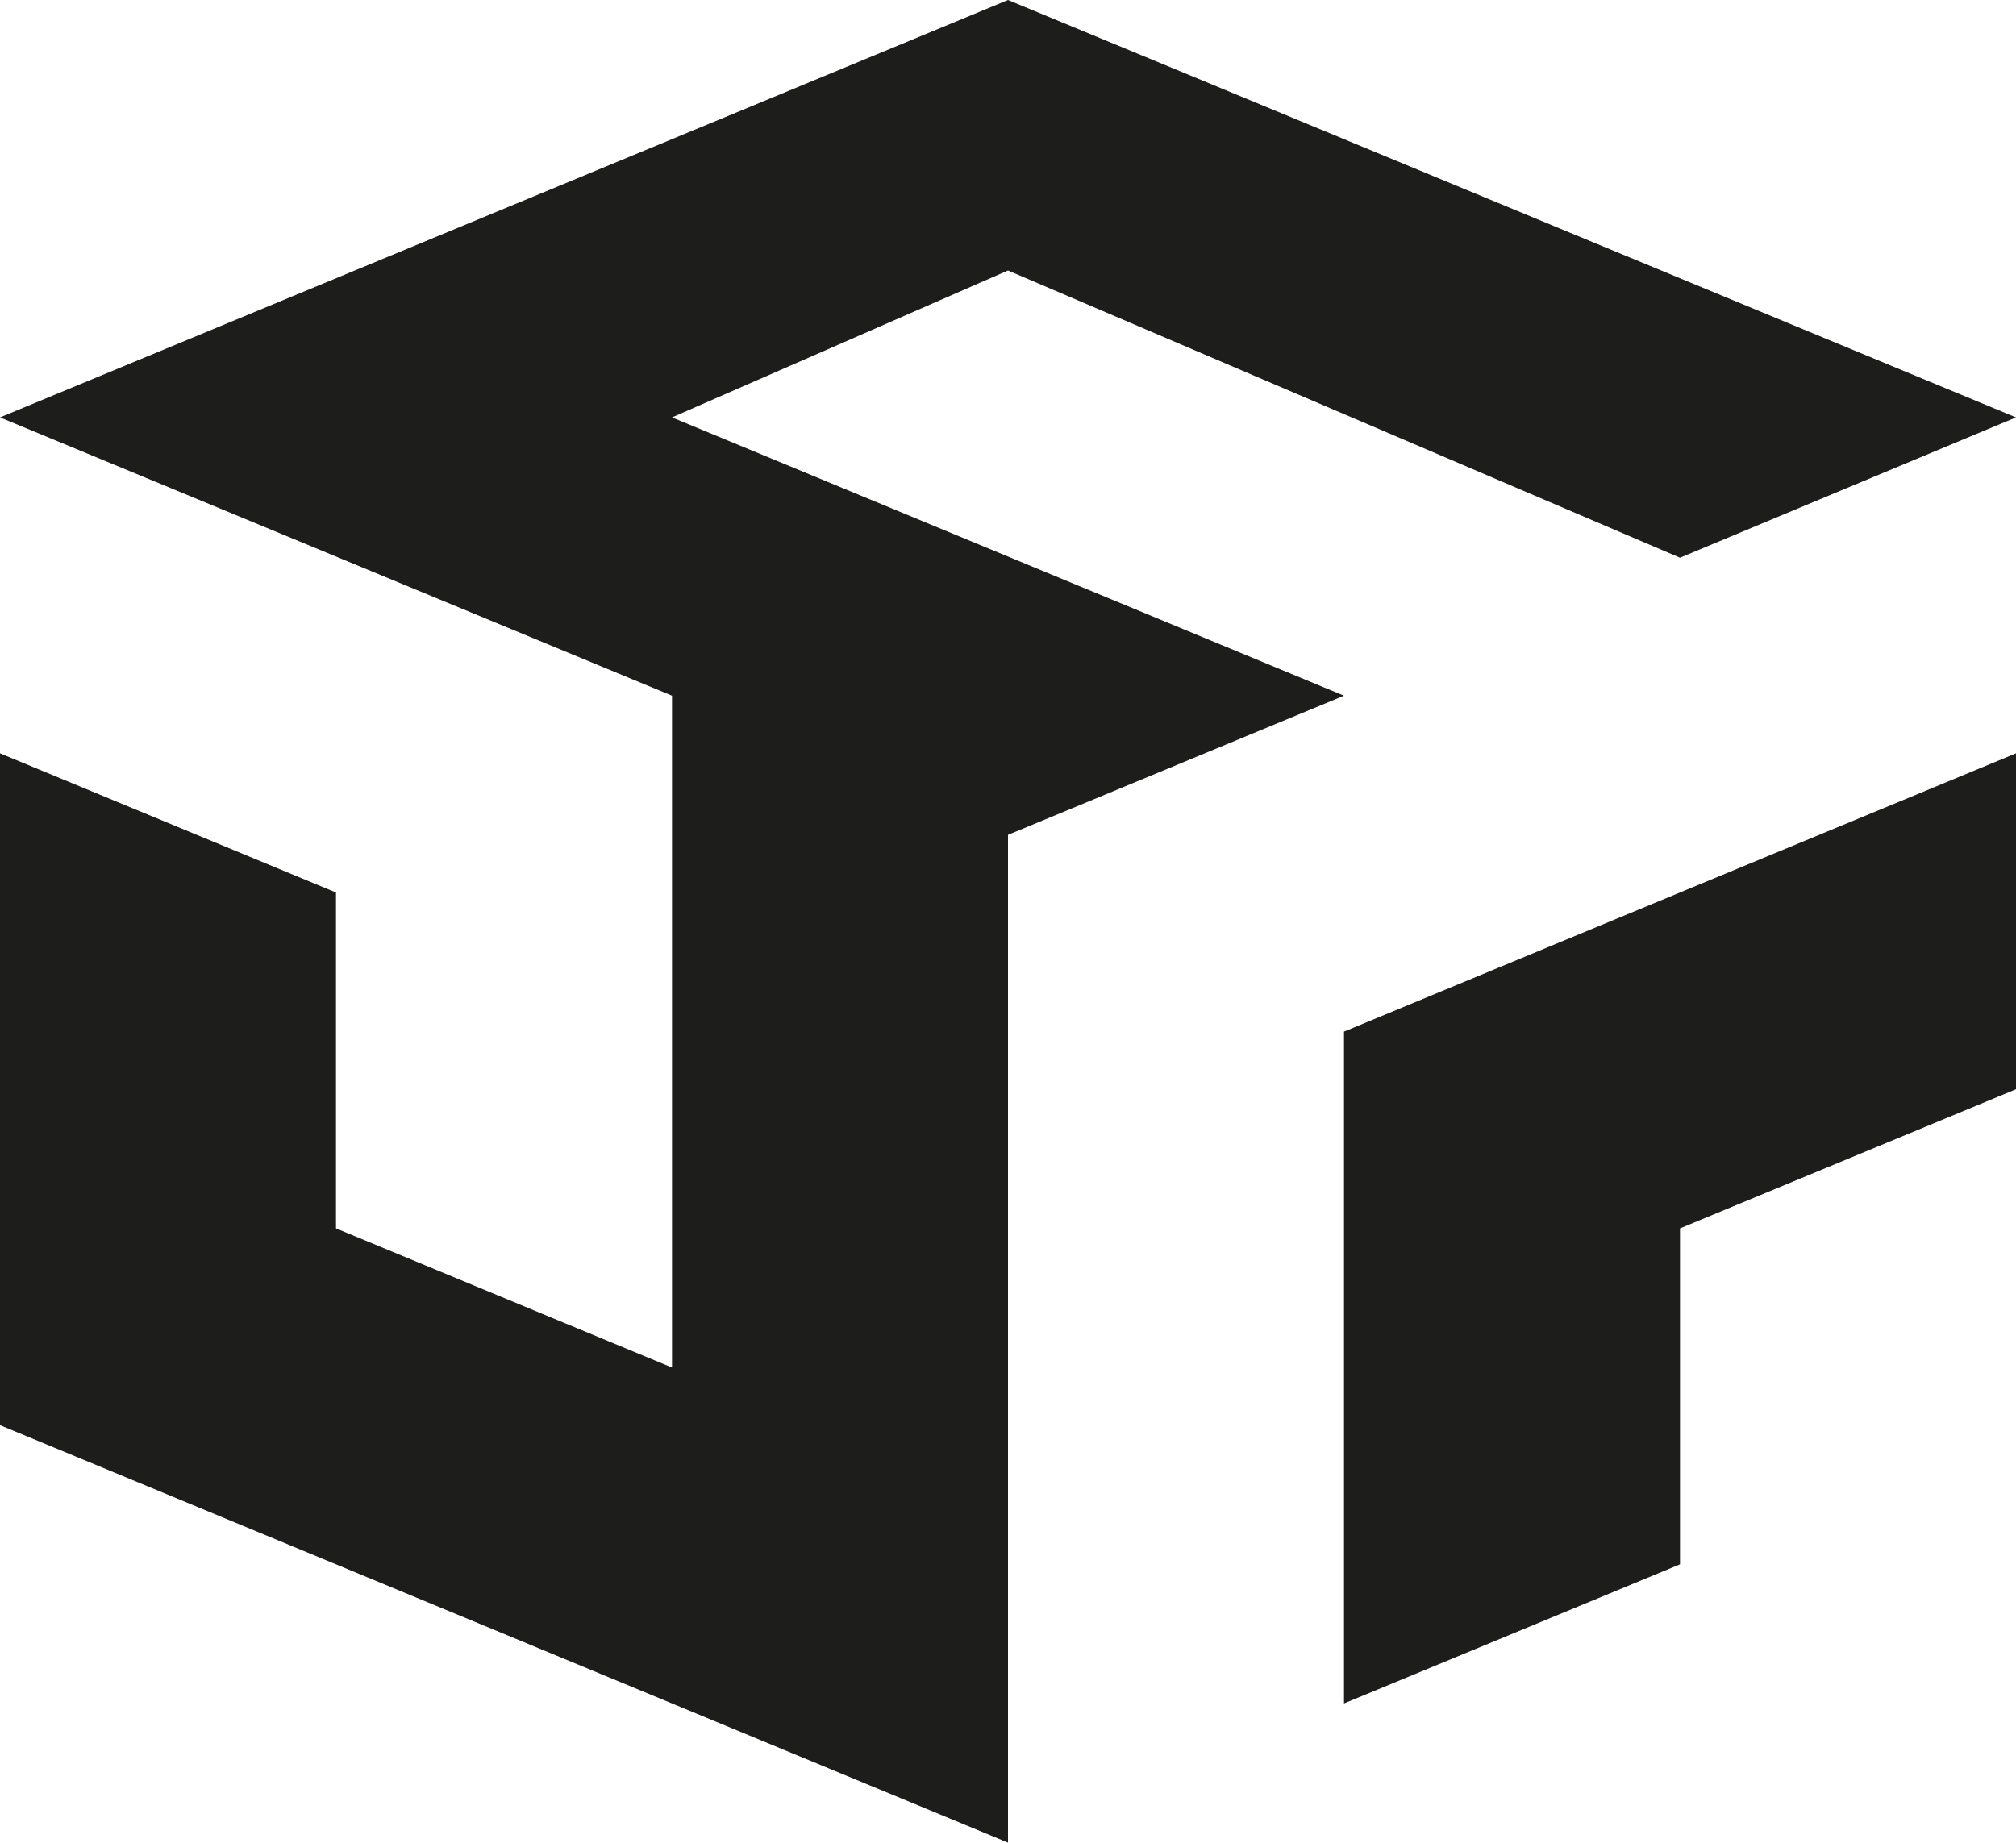 <svg id="logo-sr" data-name="Layer 1" xmlns="http://www.w3.org/2000/svg" viewBox="0 0 492 449.79"><defs><style>.cls-1{fill:#1d1d1b;}</style></defs><title>logo-sr</title><polygon class="cls-1" points="328 415.82 328 251.82 492 183.89 492 265.89 410 299.85 410 381.86 328 415.82"/><polygon class="cls-1" points="246 0 0 101.89 164 169.82 164 333.82 82 299.85 82 217.86 0 183.89 0 347.89 246 449.79 246 203.79 246 203.79 328 169.82 164 101.89 246 66.03 410 136.14 492 101.89 246 0"/></svg>
